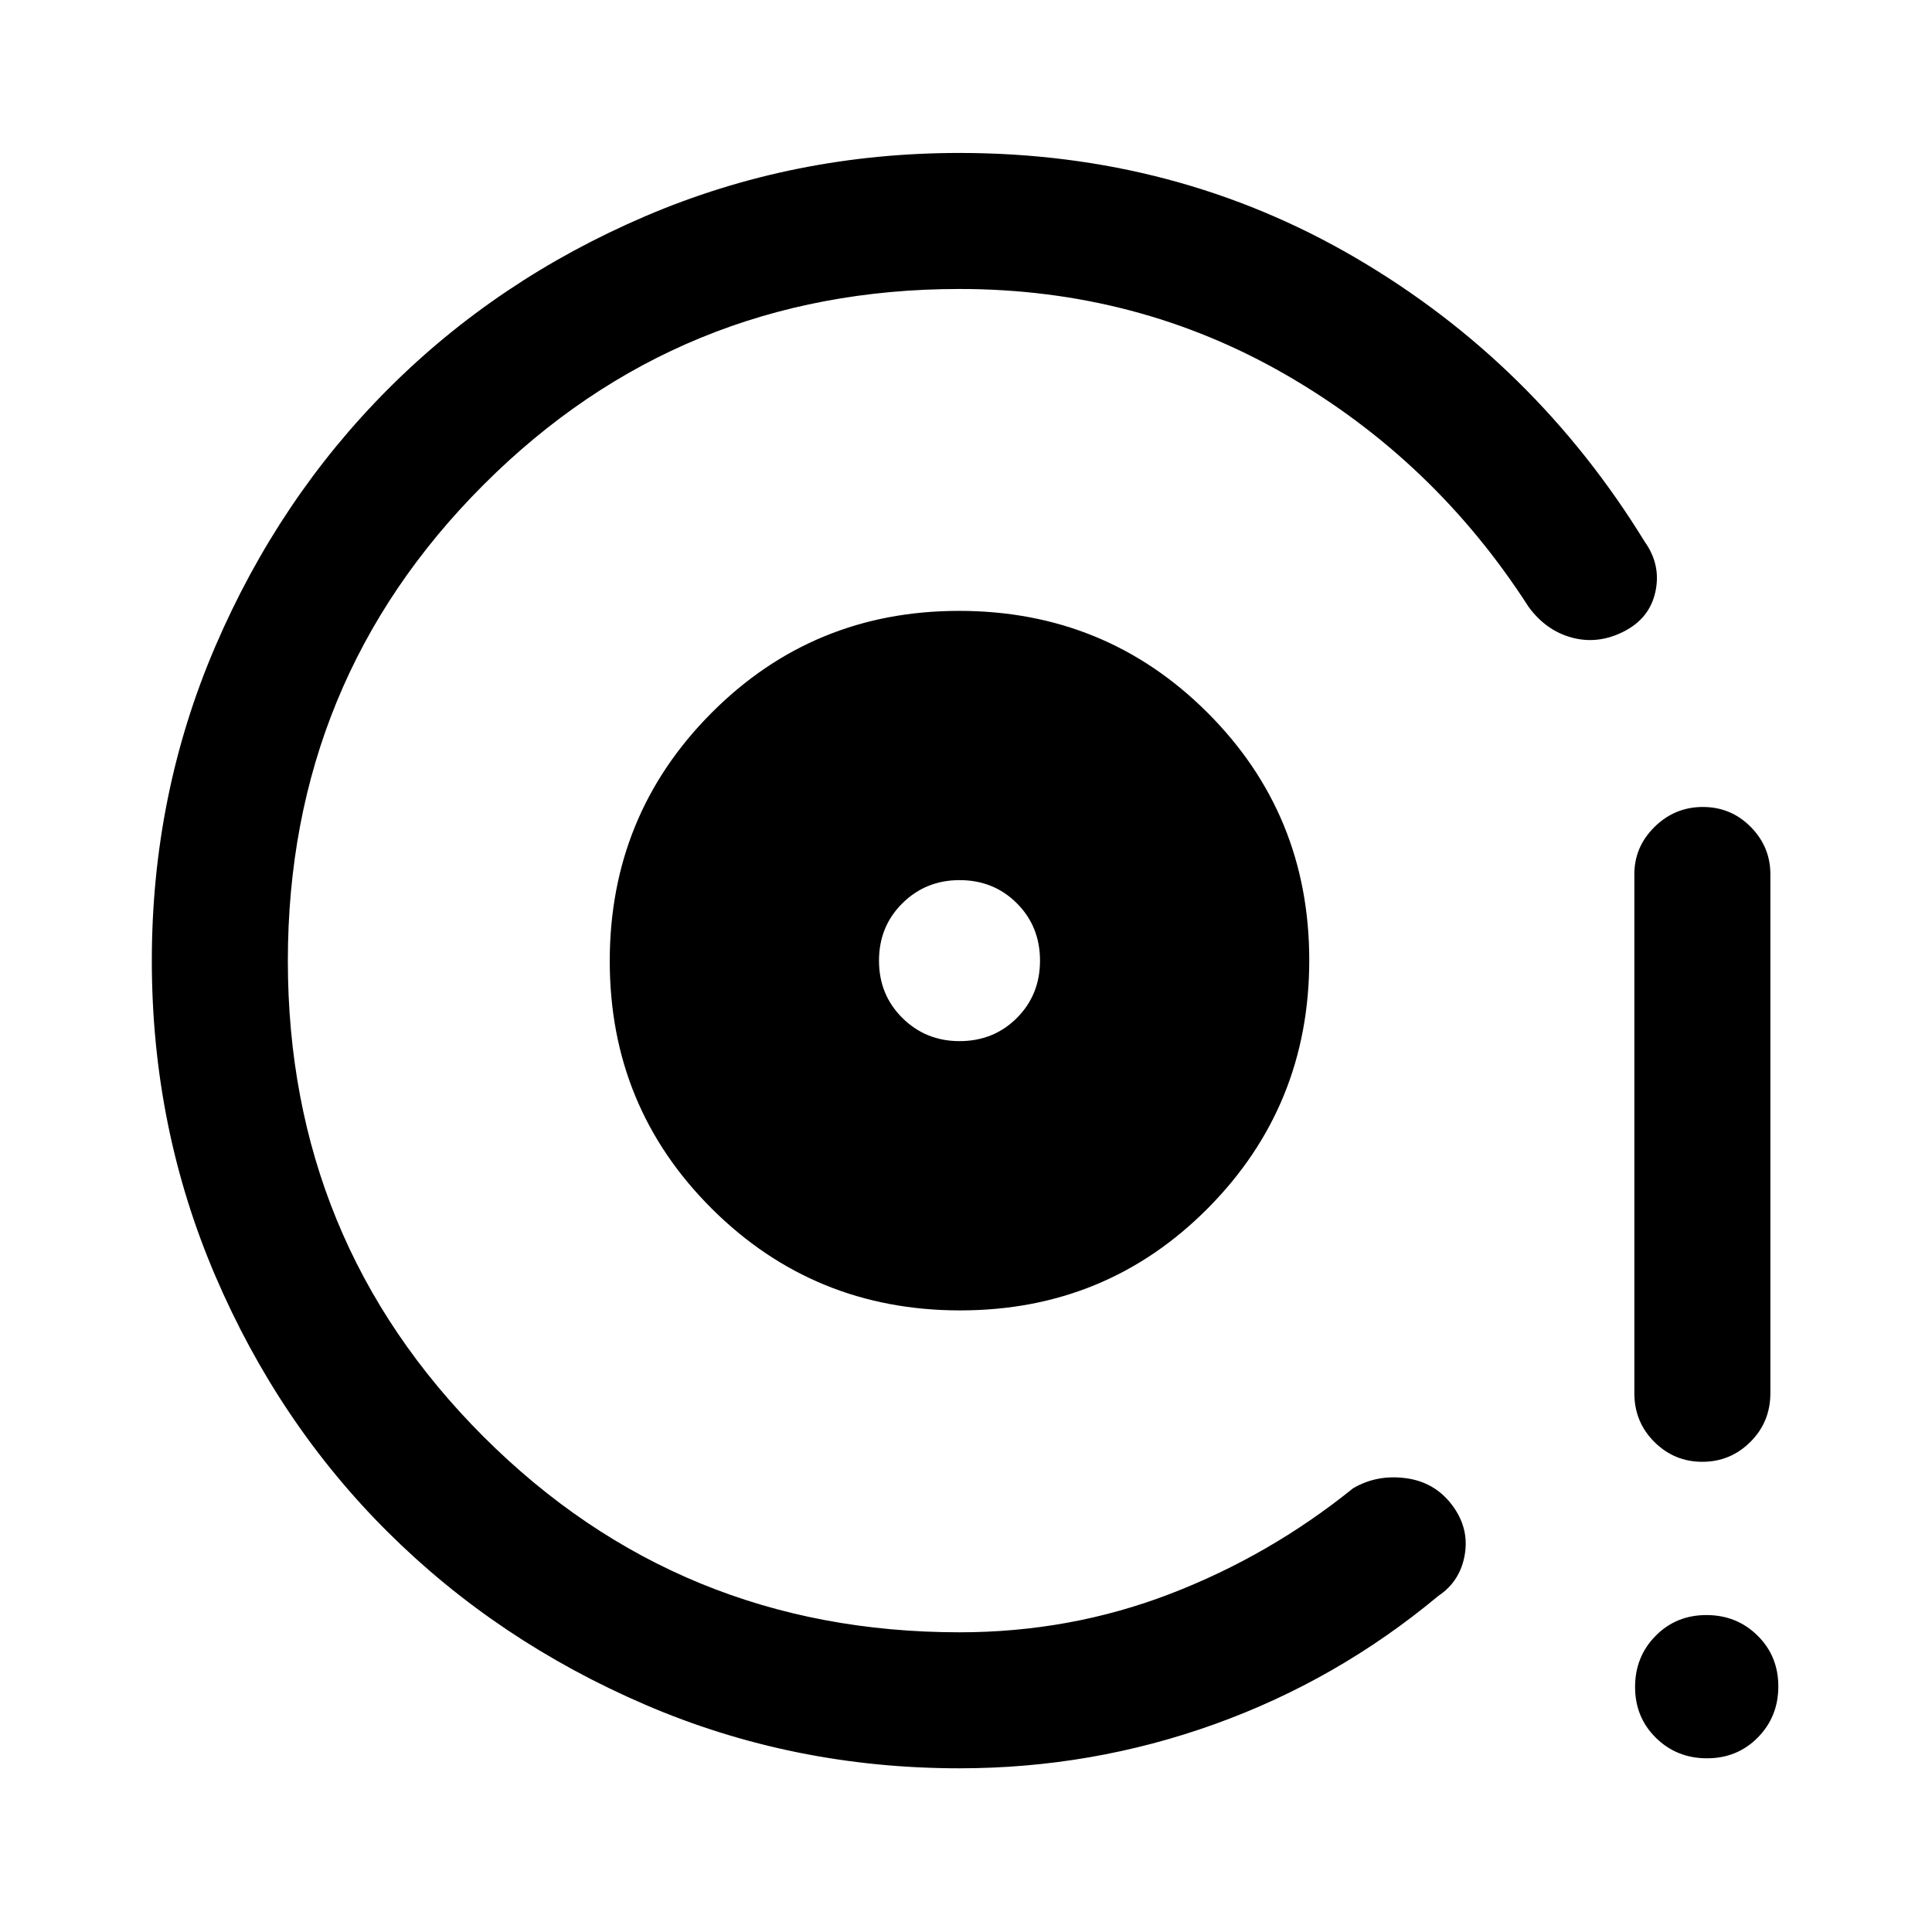 <svg xmlns="http://www.w3.org/2000/svg" height="40" viewBox="0 -960 960 960" width="40"><path d="M477.13-308.87q72.66 0 123.05-50.75 50.38-50.75 50.38-123.28 0-72.54-50.63-123.05-50.63-50.51-123.4-50.51-72.53 0-123.04 50.75-50.51 50.75-50.51 123.28t50.74 123.04q50.75 50.52 123.41 50.52Zm-.36-133.8q-16.74 0-28.37-11.5-11.63-11.5-11.63-28.5t11.63-28.5q11.63-11.5 28.37-11.5 17 0 28.5 11.5t11.5 28.5q0 17-11.5 28.5t-28.5 11.5Zm0 361.33q-82.73 0-156.11-31.58-73.39-31.57-127.86-85.71-54.47-54.14-85.92-127.65-31.44-73.51-31.44-156.32 0-82.81 31.58-156.29 31.59-73.49 85.86-127.84 54.28-54.36 127.72-85.82Q394.04-884 476.77-884q107.72 0 196.79 52.09 89.08 52.09 143.77 141.22 8.08 11.38 5.25 24.65-2.84 13.27-15.68 19.81-12.85 6.54-25.8 3.06-12.95-3.48-21.61-15.37-46.75-72.72-120.62-115.29-73.87-42.58-162.1-42.58-139.24 0-236.49 97.28t-97.25 236.56q0 139.28 97.25 236.46 97.25 97.19 236.49 97.19 54.92 0 104.46-19.02 49.54-19.01 91.05-52.5 11.67-6.92 26.07-5.09 14.39 1.84 23.06 13.22 8.67 11.38 6.44 24.72-2.23 13.33-13.16 20.59-50.18 41.83-111.19 63.75-61.01 21.91-126.73 21.91Zm369.11-152.3q-13.94 0-23.86-9.89t-9.92-24.24v-257.79q0-13.7 10.06-23.58 10.05-9.88 23.99-9.88 13.95 0 23.75 9.88 9.79 9.88 9.79 23.58v257.79q0 14.35-9.93 24.24-9.93 9.89-23.88 9.89Zm2.32 147.33q-15.06 0-25.4-10.19-10.34-10.19-10.34-25.25t10.19-25.4q10.19-10.34 25.25-10.34t25.4 10.19q10.34 10.19 10.34 25.25t-10.19 25.4q-10.19 10.34-25.25 10.34ZM476.77-482.67Z"/></svg>